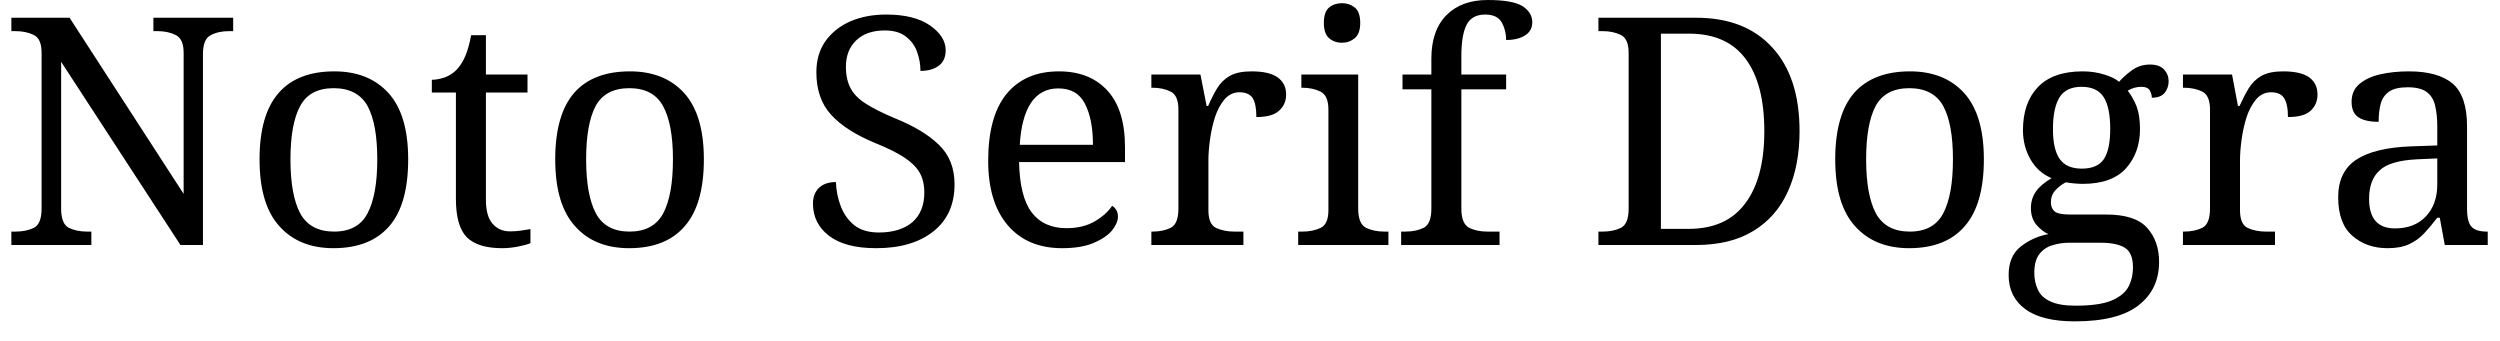 <svg width="110" height="15" viewBox="0 0 110 15" fill="none" xmlns="http://www.w3.org/2000/svg">
<path d="M4.02 10.78H0.5V10.19H0.68C1 10.19 1.273 10.133 1.5 10.02C1.72 9.9 1.83 9.62 1.83 9.18V2.32C1.83 1.913 1.717 1.653 1.49 1.54C1.263 1.427 0.993 1.37 0.68 1.37H0.5V0.78H3.06L8.08 8.53V2.32C8.08 1.913 7.963 1.653 7.73 1.54C7.503 1.427 7.237 1.37 6.93 1.37H6.75V0.78H10.26V1.37H10.08C9.76 1.37 9.49 1.43 9.27 1.55C9.043 1.663 8.93 1.94 8.93 2.38V10.78H7.94L2.69 2.72V9.18C2.69 9.62 2.8 9.9 3.02 10.02C3.247 10.133 3.517 10.19 3.83 10.19H4.02V10.78ZM14.67 10.92C13.663 10.92 12.87 10.597 12.29 9.95C11.71 9.31 11.42 8.33 11.42 7.01C11.42 5.703 11.7 4.73 12.26 4.09C12.813 3.457 13.63 3.14 14.71 3.14C15.717 3.14 16.51 3.457 17.09 4.09C17.67 4.73 17.96 5.703 17.96 7.01C17.96 8.33 17.683 9.31 17.13 9.95C16.57 10.597 15.75 10.92 14.67 10.92ZM14.7 10.19C15.4 10.19 15.89 9.923 16.17 9.39C16.457 8.85 16.6 8.057 16.6 7.01C16.6 5.97 16.457 5.187 16.17 4.66C15.877 4.14 15.38 3.88 14.68 3.88C13.98 3.88 13.49 4.14 13.21 4.66C12.923 5.187 12.78 5.97 12.78 7.01C12.78 8.057 12.923 8.85 13.21 9.39C13.503 9.923 14 10.19 14.7 10.19ZM22.09 10.92C21.383 10.92 20.867 10.76 20.54 10.44C20.22 10.113 20.06 9.55 20.06 8.75V4.07H19V3.51C19.167 3.51 19.353 3.477 19.56 3.41C19.76 3.337 19.937 3.223 20.09 3.07C20.25 2.897 20.38 2.69 20.48 2.45C20.58 2.21 20.663 1.91 20.73 1.55H21.38V3.28H23.21V4.07H21.38V8.79C21.38 9.27 21.477 9.62 21.67 9.84C21.863 10.067 22.12 10.18 22.44 10.18C22.607 10.18 22.76 10.17 22.9 10.15C23.04 10.13 23.187 10.107 23.34 10.08V10.7C23.213 10.753 23.03 10.803 22.79 10.85C22.55 10.897 22.317 10.92 22.09 10.92ZM27.68 10.92C26.667 10.92 25.873 10.597 25.3 9.95C24.72 9.31 24.43 8.33 24.43 7.01C24.43 5.703 24.707 4.73 25.26 4.09C25.813 3.457 26.633 3.14 27.72 3.14C28.727 3.14 29.52 3.457 30.1 4.09C30.68 4.73 30.97 5.703 30.97 7.01C30.97 8.33 30.69 9.31 30.13 9.95C29.577 10.597 28.76 10.92 27.68 10.92ZM27.7 10.19C28.4 10.19 28.893 9.923 29.18 9.39C29.467 8.85 29.61 8.057 29.61 7.01C29.61 5.97 29.463 5.187 29.17 4.66C28.883 4.14 28.39 3.88 27.69 3.88C26.99 3.88 26.497 4.14 26.21 4.66C25.93 5.187 25.79 5.97 25.79 7.01C25.79 8.057 25.933 8.85 26.22 9.39C26.507 9.923 27 10.19 27.7 10.19ZM38.55 10.92C37.637 10.92 36.943 10.737 36.47 10.37C36.003 10.01 35.77 9.537 35.77 8.95C35.77 8.67 35.857 8.443 36.03 8.27C36.21 8.097 36.46 8.01 36.78 8.01C36.793 8.39 36.867 8.75 37 9.09C37.133 9.43 37.333 9.707 37.6 9.92C37.873 10.127 38.23 10.23 38.67 10.23C39.29 10.23 39.78 10.08 40.14 9.78C40.493 9.473 40.67 9.037 40.67 8.47C40.67 8.123 40.6 7.83 40.46 7.59C40.327 7.357 40.103 7.137 39.79 6.93C39.477 6.723 39.047 6.51 38.5 6.29C37.633 5.93 36.987 5.513 36.56 5.04C36.133 4.567 35.92 3.947 35.92 3.18C35.92 2.647 36.053 2.19 36.32 1.81C36.587 1.437 36.95 1.147 37.41 0.94C37.877 0.74 38.403 0.64 38.99 0.64C39.817 0.64 40.46 0.8 40.92 1.12C41.38 1.44 41.61 1.803 41.61 2.21C41.61 2.51 41.51 2.737 41.31 2.89C41.103 3.043 40.833 3.12 40.5 3.12C40.5 2.833 40.45 2.553 40.35 2.28C40.257 2.013 40.093 1.79 39.86 1.61C39.633 1.43 39.323 1.34 38.93 1.34C38.39 1.34 37.97 1.487 37.67 1.78C37.37 2.067 37.22 2.453 37.22 2.94C37.22 3.313 37.29 3.63 37.43 3.89C37.563 4.143 37.79 4.37 38.11 4.57C38.423 4.77 38.85 4.983 39.39 5.21C40.217 5.543 40.857 5.93 41.31 6.37C41.77 6.81 42 7.39 42 8.11C42 8.997 41.69 9.687 41.07 10.18C40.45 10.673 39.61 10.92 38.55 10.92ZM46.73 10.92C45.71 10.92 44.913 10.583 44.34 9.91C43.767 9.237 43.48 8.293 43.48 7.08C43.48 5.773 43.75 4.79 44.29 4.13C44.837 3.47 45.603 3.14 46.59 3.14C47.497 3.14 48.207 3.42 48.72 3.98C49.24 4.54 49.5 5.373 49.5 6.48V7.13H44.84C44.86 8.143 45.043 8.88 45.39 9.34C45.743 9.807 46.257 10.04 46.93 10.04C47.41 10.04 47.823 9.94 48.17 9.74C48.51 9.54 48.763 9.313 48.93 9.06C48.997 9.087 49.057 9.143 49.11 9.23C49.163 9.31 49.19 9.41 49.19 9.53C49.19 9.717 49.103 9.92 48.93 10.14C48.75 10.353 48.48 10.537 48.12 10.69C47.753 10.843 47.29 10.92 46.73 10.92ZM44.87 6.37H48.09C48.09 5.623 47.973 5.023 47.74 4.57C47.513 4.117 47.12 3.89 46.56 3.89C46.047 3.89 45.647 4.103 45.36 4.53C45.08 4.957 44.917 5.57 44.87 6.37ZM54.71 10.78H50.66V10.19H50.71C51.023 10.19 51.293 10.133 51.52 10.02C51.74 9.9 51.85 9.62 51.85 9.18V4.82C51.85 4.407 51.737 4.143 51.51 4.03C51.283 3.917 51.017 3.86 50.71 3.86H50.66V3.28H52.82L53.09 4.66H53.16C53.28 4.38 53.41 4.123 53.55 3.89C53.69 3.657 53.877 3.473 54.11 3.34C54.343 3.207 54.663 3.14 55.07 3.14C55.583 3.14 55.963 3.227 56.21 3.4C56.463 3.58 56.59 3.833 56.59 4.16C56.59 4.447 56.487 4.683 56.28 4.87C56.08 5.057 55.747 5.15 55.28 5.15C55.28 4.77 55.227 4.493 55.12 4.32C55.007 4.147 54.813 4.06 54.54 4.06C54.28 4.06 54.06 4.163 53.88 4.37C53.707 4.577 53.567 4.837 53.46 5.15C53.36 5.47 53.287 5.8 53.24 6.14C53.193 6.48 53.17 6.787 53.17 7.06V9.25C53.17 9.663 53.283 9.923 53.51 10.03C53.743 10.137 54.013 10.19 54.32 10.19H54.71V10.78ZM59.05 1.88C58.823 1.88 58.633 1.813 58.48 1.68C58.327 1.547 58.25 1.323 58.25 1.01C58.25 0.683 58.327 0.457 58.48 0.33C58.633 0.203 58.823 0.14 59.05 0.14C59.263 0.14 59.45 0.203 59.61 0.33C59.77 0.457 59.85 0.683 59.85 1.01C59.85 1.323 59.77 1.547 59.61 1.68C59.45 1.813 59.263 1.88 59.05 1.88ZM61.09 10.78H57.12V10.19H57.3C57.607 10.19 57.873 10.137 58.1 10.03C58.333 9.923 58.45 9.663 58.45 9.25V4.82C58.45 4.407 58.333 4.143 58.1 4.03C57.873 3.917 57.607 3.86 57.3 3.86H57.26V3.28H59.76V9.18C59.76 9.62 59.873 9.9 60.1 10.02C60.327 10.133 60.597 10.19 60.91 10.19H61.09V10.78ZM65.98 10.78H61.65V10.19H61.84C62.153 10.19 62.423 10.133 62.65 10.02C62.87 9.9 62.98 9.62 62.98 9.18V3.93H61.71V3.28H62.98V2.58C62.98 1.747 63.203 1.107 63.65 0.66C64.09 0.22 64.693 0 65.46 0C66.187 0 66.697 0.09 66.99 0.27C67.277 0.457 67.42 0.693 67.42 0.98C67.42 1.233 67.313 1.427 67.1 1.56C66.887 1.693 66.61 1.76 66.27 1.76C66.27 1.48 66.207 1.223 66.08 0.99C65.947 0.757 65.703 0.64 65.35 0.64C64.95 0.64 64.673 0.797 64.52 1.11C64.373 1.417 64.3 1.863 64.3 2.45V3.28H66.27V3.93H64.3V9.18C64.3 9.62 64.413 9.9 64.64 10.02C64.86 10.133 65.13 10.19 65.45 10.19H65.98V10.78ZM74.62 10.78H70.33V10.19H70.52C70.833 10.19 71.103 10.133 71.33 10.02C71.55 9.9 71.66 9.62 71.66 9.18V2.32C71.66 1.913 71.547 1.653 71.32 1.54C71.093 1.427 70.827 1.37 70.52 1.37H70.33V0.78H74.62C76.067 0.78 77.187 1.217 77.98 2.09C78.78 2.957 79.18 4.183 79.18 5.77C79.18 6.783 79.01 7.667 78.67 8.42C78.33 9.173 77.823 9.753 77.15 10.16C76.477 10.573 75.633 10.78 74.62 10.78ZM73.08 10.07H74.3C75.407 10.07 76.237 9.697 76.79 8.95C77.35 8.21 77.63 7.15 77.63 5.77C77.63 4.377 77.353 3.313 76.8 2.58C76.253 1.847 75.423 1.48 74.31 1.48H73.08V10.07ZM84 10.92C82.993 10.92 82.2 10.597 81.62 9.95C81.04 9.31 80.75 8.33 80.75 7.01C80.75 5.703 81.027 4.73 81.58 4.09C82.14 3.457 82.96 3.14 84.04 3.14C85.047 3.14 85.84 3.457 86.42 4.09C87 4.73 87.29 5.703 87.29 7.01C87.29 8.33 87.01 9.31 86.45 9.95C85.897 10.597 85.08 10.92 84 10.92ZM84.03 10.19C84.73 10.19 85.22 9.923 85.5 9.39C85.787 8.85 85.93 8.057 85.93 7.01C85.93 5.97 85.787 5.187 85.5 4.66C85.207 4.14 84.71 3.88 84.01 3.88C83.31 3.88 82.817 4.14 82.53 4.66C82.25 5.187 82.11 5.97 82.11 7.01C82.11 8.057 82.253 8.85 82.54 9.39C82.833 9.923 83.33 10.19 84.03 10.19ZM91.29 14.14C90.323 14.14 89.597 13.96 89.11 13.6C88.623 13.24 88.38 12.74 88.38 12.1C88.38 11.547 88.557 11.13 88.91 10.85C89.263 10.57 89.67 10.387 90.13 10.3C89.943 10.22 89.767 10.083 89.6 9.89C89.44 9.697 89.36 9.453 89.36 9.16C89.36 8.88 89.433 8.637 89.58 8.43C89.72 8.223 89.95 8.027 90.27 7.84C89.87 7.673 89.56 7.397 89.34 7.01C89.12 6.623 89.01 6.197 89.01 5.73C89.01 4.923 89.23 4.29 89.67 3.83C90.11 3.37 90.767 3.14 91.64 3.14C91.98 3.14 92.297 3.187 92.59 3.28C92.89 3.373 93.107 3.48 93.24 3.6C93.367 3.447 93.547 3.283 93.78 3.11C94.013 2.93 94.287 2.84 94.6 2.84C94.88 2.84 95.087 2.913 95.22 3.06C95.353 3.207 95.42 3.377 95.42 3.57C95.42 3.763 95.363 3.933 95.25 4.08C95.13 4.227 94.94 4.3 94.68 4.3C94.68 4.193 94.65 4.087 94.59 3.98C94.53 3.873 94.407 3.82 94.22 3.82C94.007 3.82 93.807 3.877 93.62 3.99C93.773 4.183 93.903 4.413 94.01 4.68C94.11 4.947 94.16 5.28 94.16 5.68C94.16 6.373 93.953 6.95 93.54 7.41C93.127 7.863 92.493 8.09 91.64 8.09C91.527 8.09 91.4 8.083 91.26 8.07C91.113 8.057 90.993 8.04 90.9 8.02C90.72 8.113 90.567 8.23 90.44 8.37C90.307 8.51 90.24 8.687 90.24 8.9C90.24 9.073 90.293 9.207 90.4 9.3C90.507 9.393 90.743 9.44 91.11 9.44H92.69C93.523 9.44 94.117 9.633 94.47 10.02C94.823 10.413 95 10.913 95 11.52C95 12.327 94.7 12.963 94.1 13.43C93.5 13.903 92.563 14.14 91.29 14.14ZM91.6 7.42C92.06 7.42 92.383 7.28 92.57 7C92.757 6.72 92.85 6.277 92.85 5.67C92.85 5.037 92.753 4.57 92.56 4.27C92.367 3.97 92.043 3.82 91.59 3.82C91.137 3.82 90.813 3.973 90.62 4.28C90.427 4.593 90.33 5.06 90.33 5.68C90.33 6.28 90.43 6.72 90.63 7C90.83 7.28 91.153 7.42 91.6 7.42ZM91.32 13.45C91.993 13.45 92.51 13.38 92.87 13.24C93.237 13.093 93.493 12.893 93.64 12.64C93.78 12.38 93.85 12.087 93.85 11.76C93.85 11.333 93.73 11.047 93.49 10.9C93.25 10.753 92.897 10.68 92.43 10.68H91.05C90.79 10.68 90.543 10.717 90.31 10.79C90.077 10.857 89.887 10.983 89.74 11.17C89.587 11.357 89.51 11.637 89.51 12.01C89.51 12.283 89.563 12.53 89.67 12.75C89.77 12.97 89.95 13.14 90.21 13.26C90.477 13.387 90.847 13.45 91.32 13.45ZM100.1 10.78H96.05V10.19H96.09C96.41 10.19 96.683 10.133 96.91 10.02C97.13 9.9 97.24 9.62 97.24 9.18V4.82C97.24 4.407 97.127 4.143 96.9 4.03C96.673 3.917 96.403 3.86 96.09 3.86H96.05V3.28H98.21L98.47 4.66H98.54C98.667 4.38 98.8 4.123 98.94 3.89C99.08 3.657 99.267 3.473 99.5 3.34C99.733 3.207 100.053 3.14 100.46 3.14C100.973 3.14 101.353 3.227 101.6 3.4C101.847 3.58 101.97 3.833 101.97 4.16C101.97 4.447 101.87 4.683 101.67 4.87C101.47 5.057 101.137 5.15 100.67 5.15C100.67 4.77 100.613 4.493 100.5 4.32C100.393 4.147 100.203 4.06 99.93 4.06C99.67 4.06 99.45 4.163 99.27 4.37C99.097 4.577 98.957 4.837 98.85 5.15C98.75 5.47 98.677 5.8 98.63 6.14C98.583 6.48 98.56 6.787 98.56 7.06V9.25C98.56 9.663 98.673 9.923 98.9 10.03C99.127 10.137 99.397 10.19 99.71 10.19H100.1V10.78ZM105.05 10.92C104.43 10.92 103.913 10.737 103.5 10.37C103.087 10.01 102.88 9.447 102.88 8.68C102.88 7.933 103.143 7.383 103.67 7.03C104.203 6.677 105.007 6.48 106.08 6.44L107.24 6.4V5.56C107.24 5.22 107.21 4.923 107.15 4.67C107.097 4.41 106.977 4.207 106.79 4.06C106.603 3.913 106.32 3.84 105.94 3.84C105.58 3.84 105.307 3.903 105.12 4.03C104.933 4.163 104.81 4.343 104.75 4.57C104.69 4.797 104.66 5.06 104.66 5.36C104.267 5.36 103.97 5.293 103.77 5.16C103.57 5.027 103.47 4.8 103.47 4.48C103.47 4.153 103.583 3.893 103.81 3.7C104.043 3.5 104.35 3.357 104.73 3.27C105.117 3.183 105.537 3.14 105.99 3.14C106.85 3.14 107.493 3.32 107.92 3.68C108.34 4.047 108.55 4.673 108.55 5.56V9.18C108.55 9.573 108.617 9.84 108.75 9.98C108.883 10.12 109.107 10.19 109.42 10.19H109.46V10.78H107.57L107.35 9.58H107.24C107.04 9.84 106.847 10.07 106.66 10.27C106.473 10.47 106.257 10.627 106.01 10.74C105.763 10.86 105.443 10.92 105.05 10.92ZM105.38 10.05C105.947 10.05 106.397 9.877 106.73 9.53C107.07 9.177 107.24 8.703 107.24 8.11V6.97L106.34 7.01C105.547 7.05 105 7.213 104.7 7.5C104.393 7.78 104.24 8.197 104.24 8.75C104.24 9.617 104.62 10.05 105.38 10.05Z" fill="black"/>
</svg>
